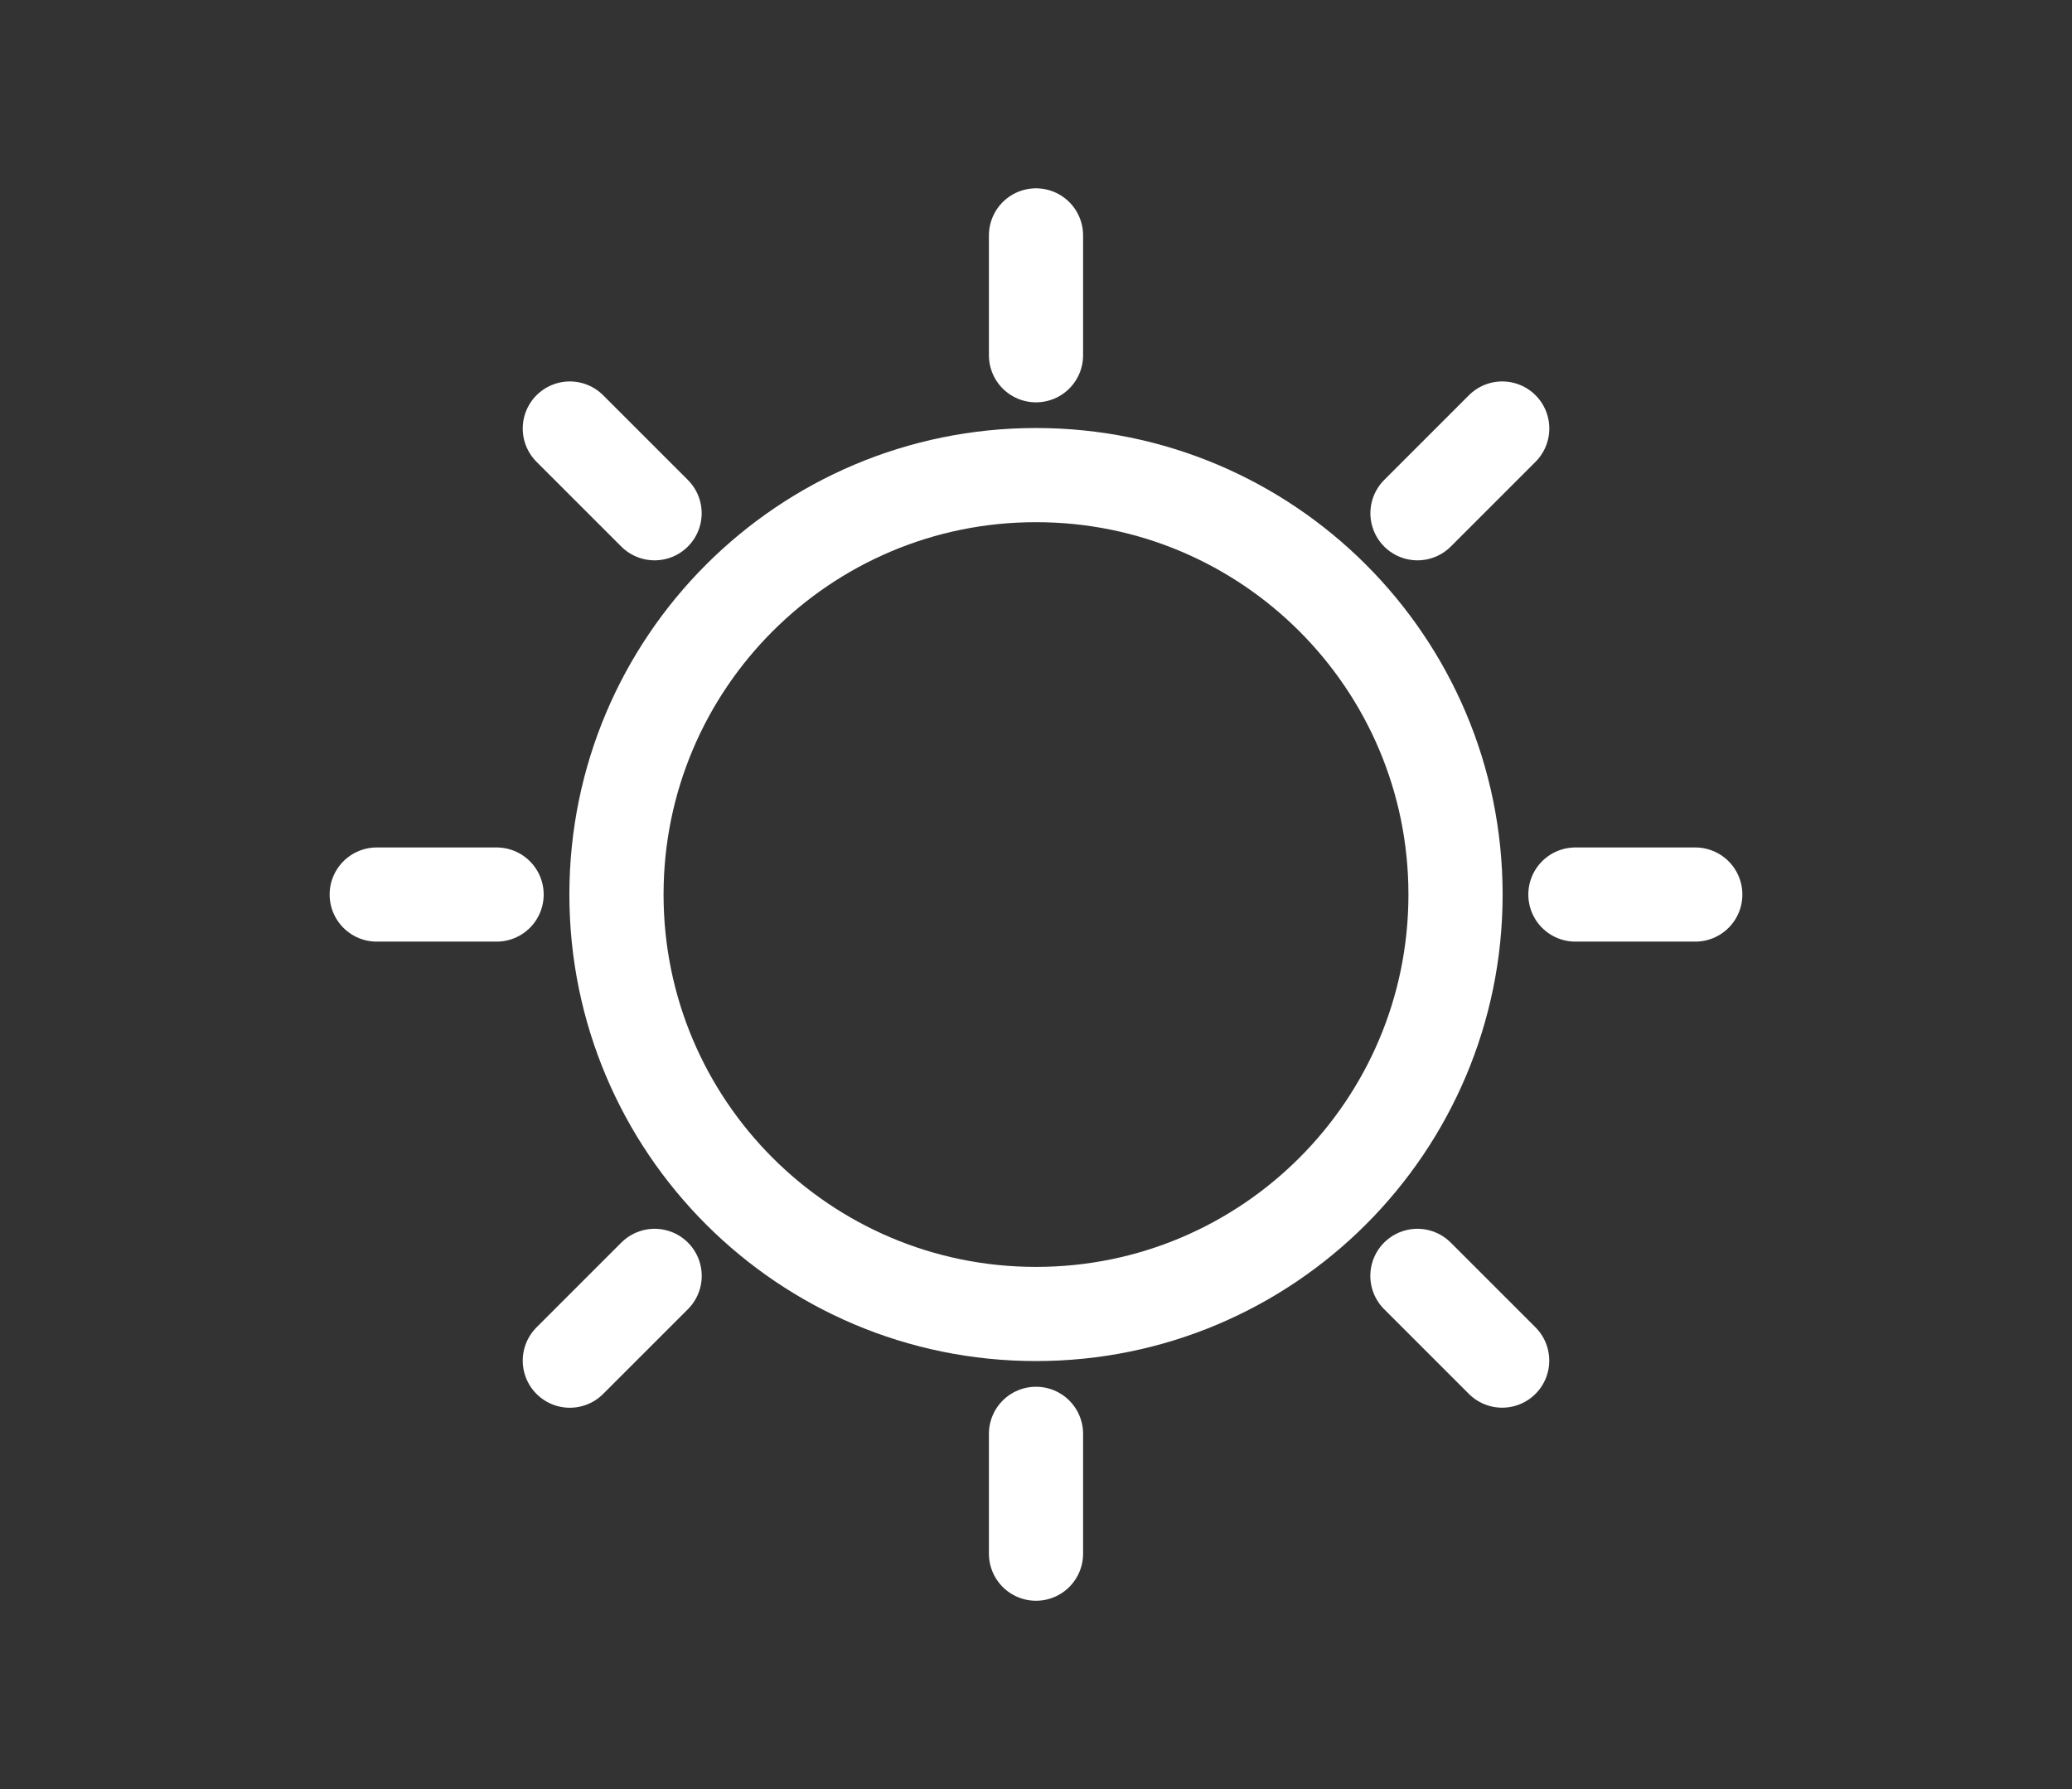 <svg width="176" height="152" viewBox="0 0 176 152" fill="none" xmlns="http://www.w3.org/2000/svg">
<rect x="0" y="0" width="176" height="152" fill="#333333" stroke="none"/>
<path fill-rule="evenodd" clip-rule="evenodd" d="M123.636 76C123.636 56.319 107.682 40.364 88 40.364V40.364C68.319 40.364 52.364 56.319 52.364 76H52.364C52.364 95.682 68.319 111.636 88 111.636V111.636C107.682 111.636 123.636 95.682 123.636 76V76Z" stroke="white" stroke-width="8" stroke-linecap="round" stroke-linejoin="round"/>
<path d="M88 121.818V132" stroke="white" stroke-width="8" stroke-linecap="round" stroke-linejoin="round"/>
<path d="M133.818 76H144" stroke="white" stroke-width="8" stroke-linecap="round" stroke-linejoin="round"/>
<path d="M88 30.182V20" stroke="white" stroke-width="8" stroke-linecap="round" stroke-linejoin="round"/>
<path d="M42.182 76H32" stroke="white" stroke-width="8" stroke-linecap="round" stroke-linejoin="round"/>
<path d="M55.606 108.398L48.402 115.602" stroke="white" stroke-width="8" stroke-linecap="round" stroke-linejoin="round"/>
<path d="M120.398 108.398L127.597 115.597" stroke="white" stroke-width="8" stroke-linecap="round" stroke-linejoin="round"/>
<path d="M120.404 43.606L127.602 36.407" stroke="white" stroke-width="8" stroke-linecap="round" stroke-linejoin="round"/>
<path d="M55.601 43.606L48.402 36.407" stroke="white" stroke-width="8" stroke-linecap="round" stroke-linejoin="round"/>
</svg>

